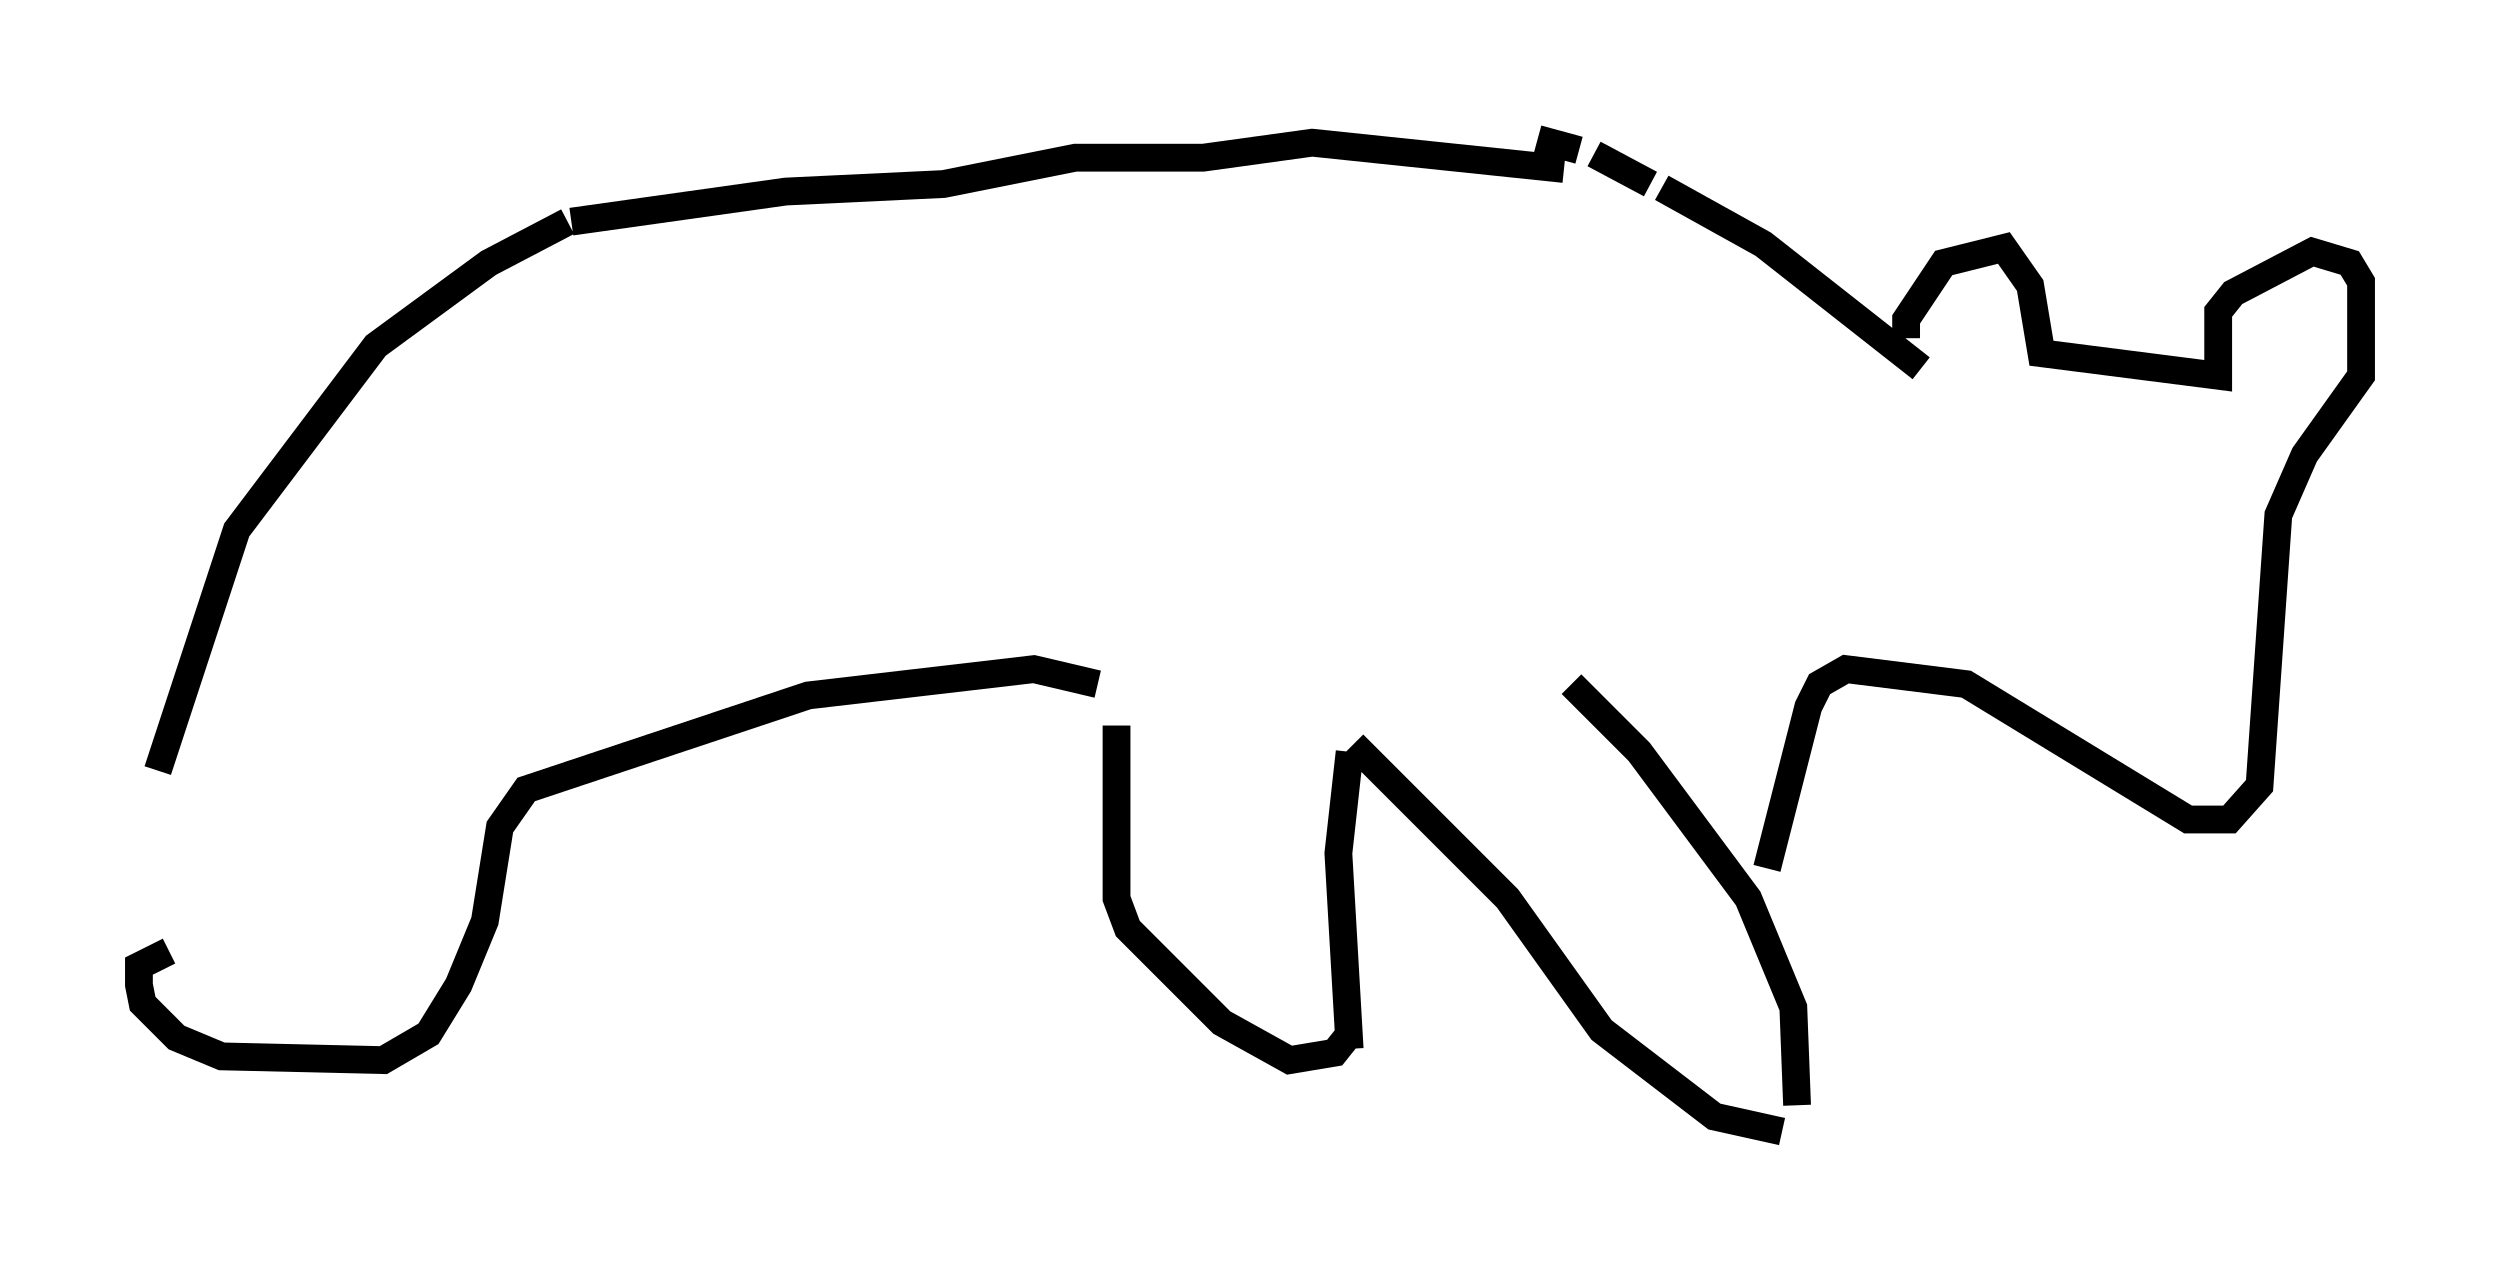 <?xml version="1.0" encoding="utf-8" ?>
<svg baseProfile="full" height="45.724" version="1.1" width="89.972" xmlns="http://www.w3.org/2000/svg" xmlns:ev="http://www.w3.org/2001/xml-events" xmlns:xlink="http://www.w3.org/1999/xlink"><defs /><rect fill="white" height="45.724" width="89.972" x="0" y="0" /><path d="M5, 33.822 m0.677, -6.089 l2.842, -8.66 5.007, -6.631 l4.059, -2.977 2.842, -1.488 m34.912, -2.977 l1.488, 0.406 m0.541, 0.135 l2.03, 1.083 m0.406, 0.135 l3.654, 2.03 5.683, 4.465 m-48.579, -5.277 l7.713, -1.083 5.683, -0.271 l4.736, -0.947 4.601, 0.0 l3.924, -0.541 9.066, 0.947 m12.314, 6.089 l0.0, -0.677 1.353, -2.03 l2.165, -0.541 0.947, 1.353 l0.406, 2.436 6.36, 0.812 l0.0, -2.3 0.541, -0.677 l2.842, -1.488 1.353, 0.406 l0.406, 0.677 0.0, 3.383 l-2.03, 2.842 -0.947, 2.165 l-0.677, 9.743 -1.083, 1.218 l-1.488, 0.0 -7.984, -4.871 l-4.33, -0.541 -0.947, 0.541 l-0.406, 0.812 -1.488, 5.819 m-7.036, -6.631 l2.436, 2.436 3.924, 5.277 l1.624, 3.924 0.135, 3.518 m-15.967, -12.99 l5.548, 5.548 3.383, 4.736 l4.059, 3.112 2.436, 0.541 m-15.561, -13.667 l-0.406, 3.654 0.406, 7.036 m0.0, -0.541 l-0.541, 0.677 -1.624, 0.271 l-2.436, -1.353 -3.383, -3.383 l-0.406, -1.083 0.0, -6.225 m-0.677, -1.488 l-2.3, -0.541 -8.119, 0.947 l-10.149, 3.383 -0.947, 1.353 l-0.541, 3.383 -0.947, 2.3 l-1.083, 1.759 -1.624, 0.947 l-5.819, -0.135 -1.624, -0.677 l-1.218, -1.218 -0.135, -0.677 l0.0, -0.677 1.083, -0.541 " fill="none" stroke="black" stroke-width="1" /></svg>